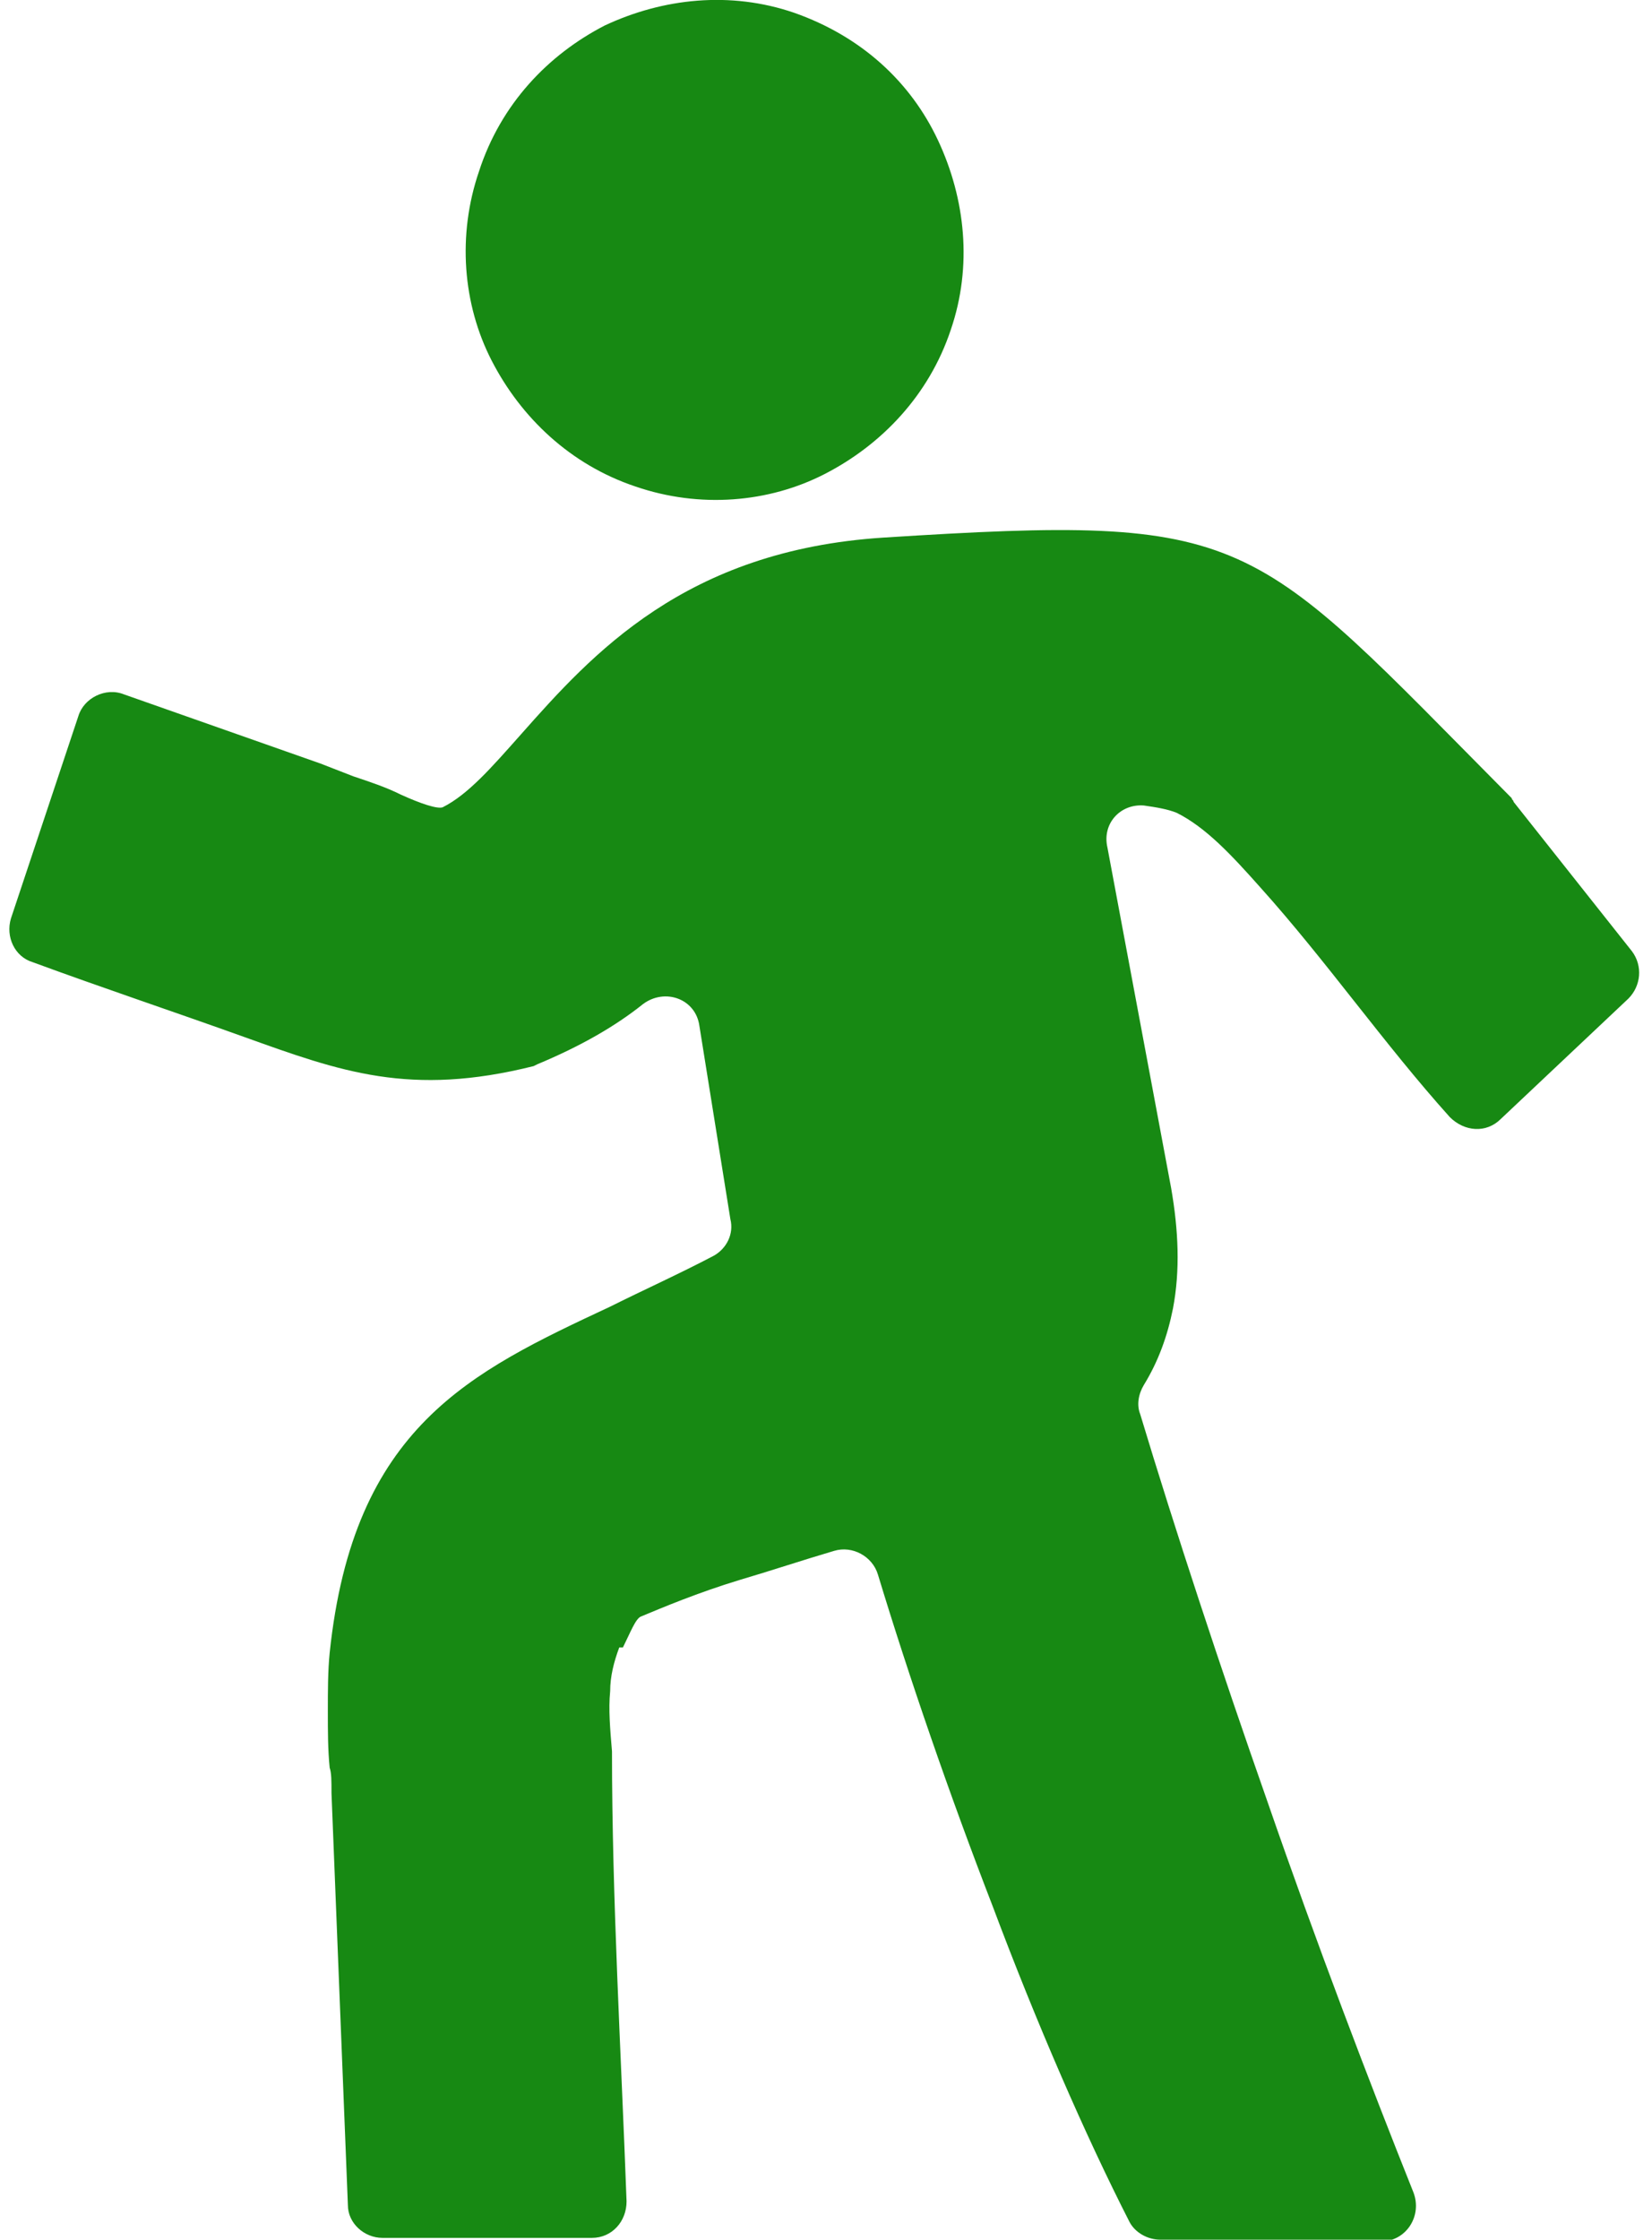 <?xml version="1.0" encoding="utf-8"?>
<!-- Generator: Adobe Illustrator 21.0.1, SVG Export Plug-In . SVG Version: 6.00 Build 0)  -->
<svg version="1.1" id="Layer_1" xmlns="http://www.w3.org/2000/svg" xmlns:xlink="http://www.w3.org/1999/xlink" x="0px" y="0px"
	 viewBox="0 0 90.7 122.9" style="enable-background:new 0 0 90.7 122.9;" xml:space="preserve">
<g>
	<path style="fill:#178913;" d="M33.5,71.7c1.8-0.9,3.8-1.8,5.7-2.8c0.7-0.4,1.1-1.2,0.9-2l-1.7-10.6c-0.2-1.5-1.9-2.1-3.1-1.2
		c-1.5,1.2-3.4,2.3-5.8,3.3l-0.2,0.1c-6.8,1.7-10.6,0.3-15.9-1.6c-3.9-1.4-7.8-2.7-11.6-4.1c-1-0.3-1.5-1.4-1.2-2.4l3.7-11.1
		c0.3-1,1.5-1.6,2.5-1.2l10.8,3.8l1.8,0.7c0.9,0.3,1.8,0.6,2.6,1c1.1,0.5,2,0.8,2.3,0.7c1.4-0.7,2.7-2.2,4.3-4
		c3.9-4.4,9-10.1,19.9-10.8c20.4-1.3,20-0.3,34.5,14.3c0,0.1,0.1,0.1,0.1,0.2l6.5,8.2c0.6,0.8,0.5,1.9-0.2,2.6l-7,6.6
		c-0.8,0.8-2,0.7-2.8-0.1c-3.6-4-6.8-8.6-10.4-12.6c-1.6-1.8-3-3.3-4.6-4.1c-0.5-0.2-1.1-0.3-1.8-0.4c-1.3-0.1-2.3,1-2,2.3l3.5,18.7
		c0.4,2.3,0.5,4.5,0.1,6.6c-0.3,1.5-0.8,2.9-1.6,4.2c-0.3,0.5-0.4,1.1-0.2,1.6c1.9,6.3,4.4,13.9,7,21.3c2.7,7.8,5.6,15.4,8,21.4l0,0
		c0.5,1.3-0.4,2.7-1.8,2.7l-12.1-0.1c-0.7,0-1.4-0.4-1.7-1l0,0c-2.4-4.7-5.1-10.9-7.5-17.3c-2.4-6.2-4.6-12.6-6.3-18.2
		c-0.3-1-1.4-1.6-2.4-1.3c-1.7,0.5-3.5,1.1-5.2,1.6c-2.3,0.7-4.2,1.5-5.4,2c-0.3,0.1-0.6,0.9-1,1.7L34,90.4
		c-0.3,0.8-0.5,1.6-0.5,2.4c-0.1,1,0,2.1,0.1,3.3c0,8.1,0.5,16.5,0.8,24.7c0,1.1-0.8,2-1.9,2l-11.5,0c-1,0-1.9-0.8-1.9-1.8
		l-0.9-22.6c0-0.7,0-1.1-0.1-1.4v0c-0.1-1-0.1-2-0.1-3.1c0-1.1,0-2.2,0.1-3.2C19.4,78.3,25.8,75.3,33.5,71.7L33.5,71.7z M33.2,1.4
		c3.2-1.5,6.9-1.9,10.4-0.7C47.3,2,50,4.5,51.5,7.7s1.9,6.9,0.7,10.4c-1.2,3.6-3.8,6.3-6.9,7.9s-6.9,1.9-10.4,0.7
		c-3.6-1.2-6.3-3.8-7.9-6.9s-1.9-6.9-0.7-10.4C27.5,5.7,30.1,3,33.2,1.4L33.2,1.4z"/>
</g>
</svg>
